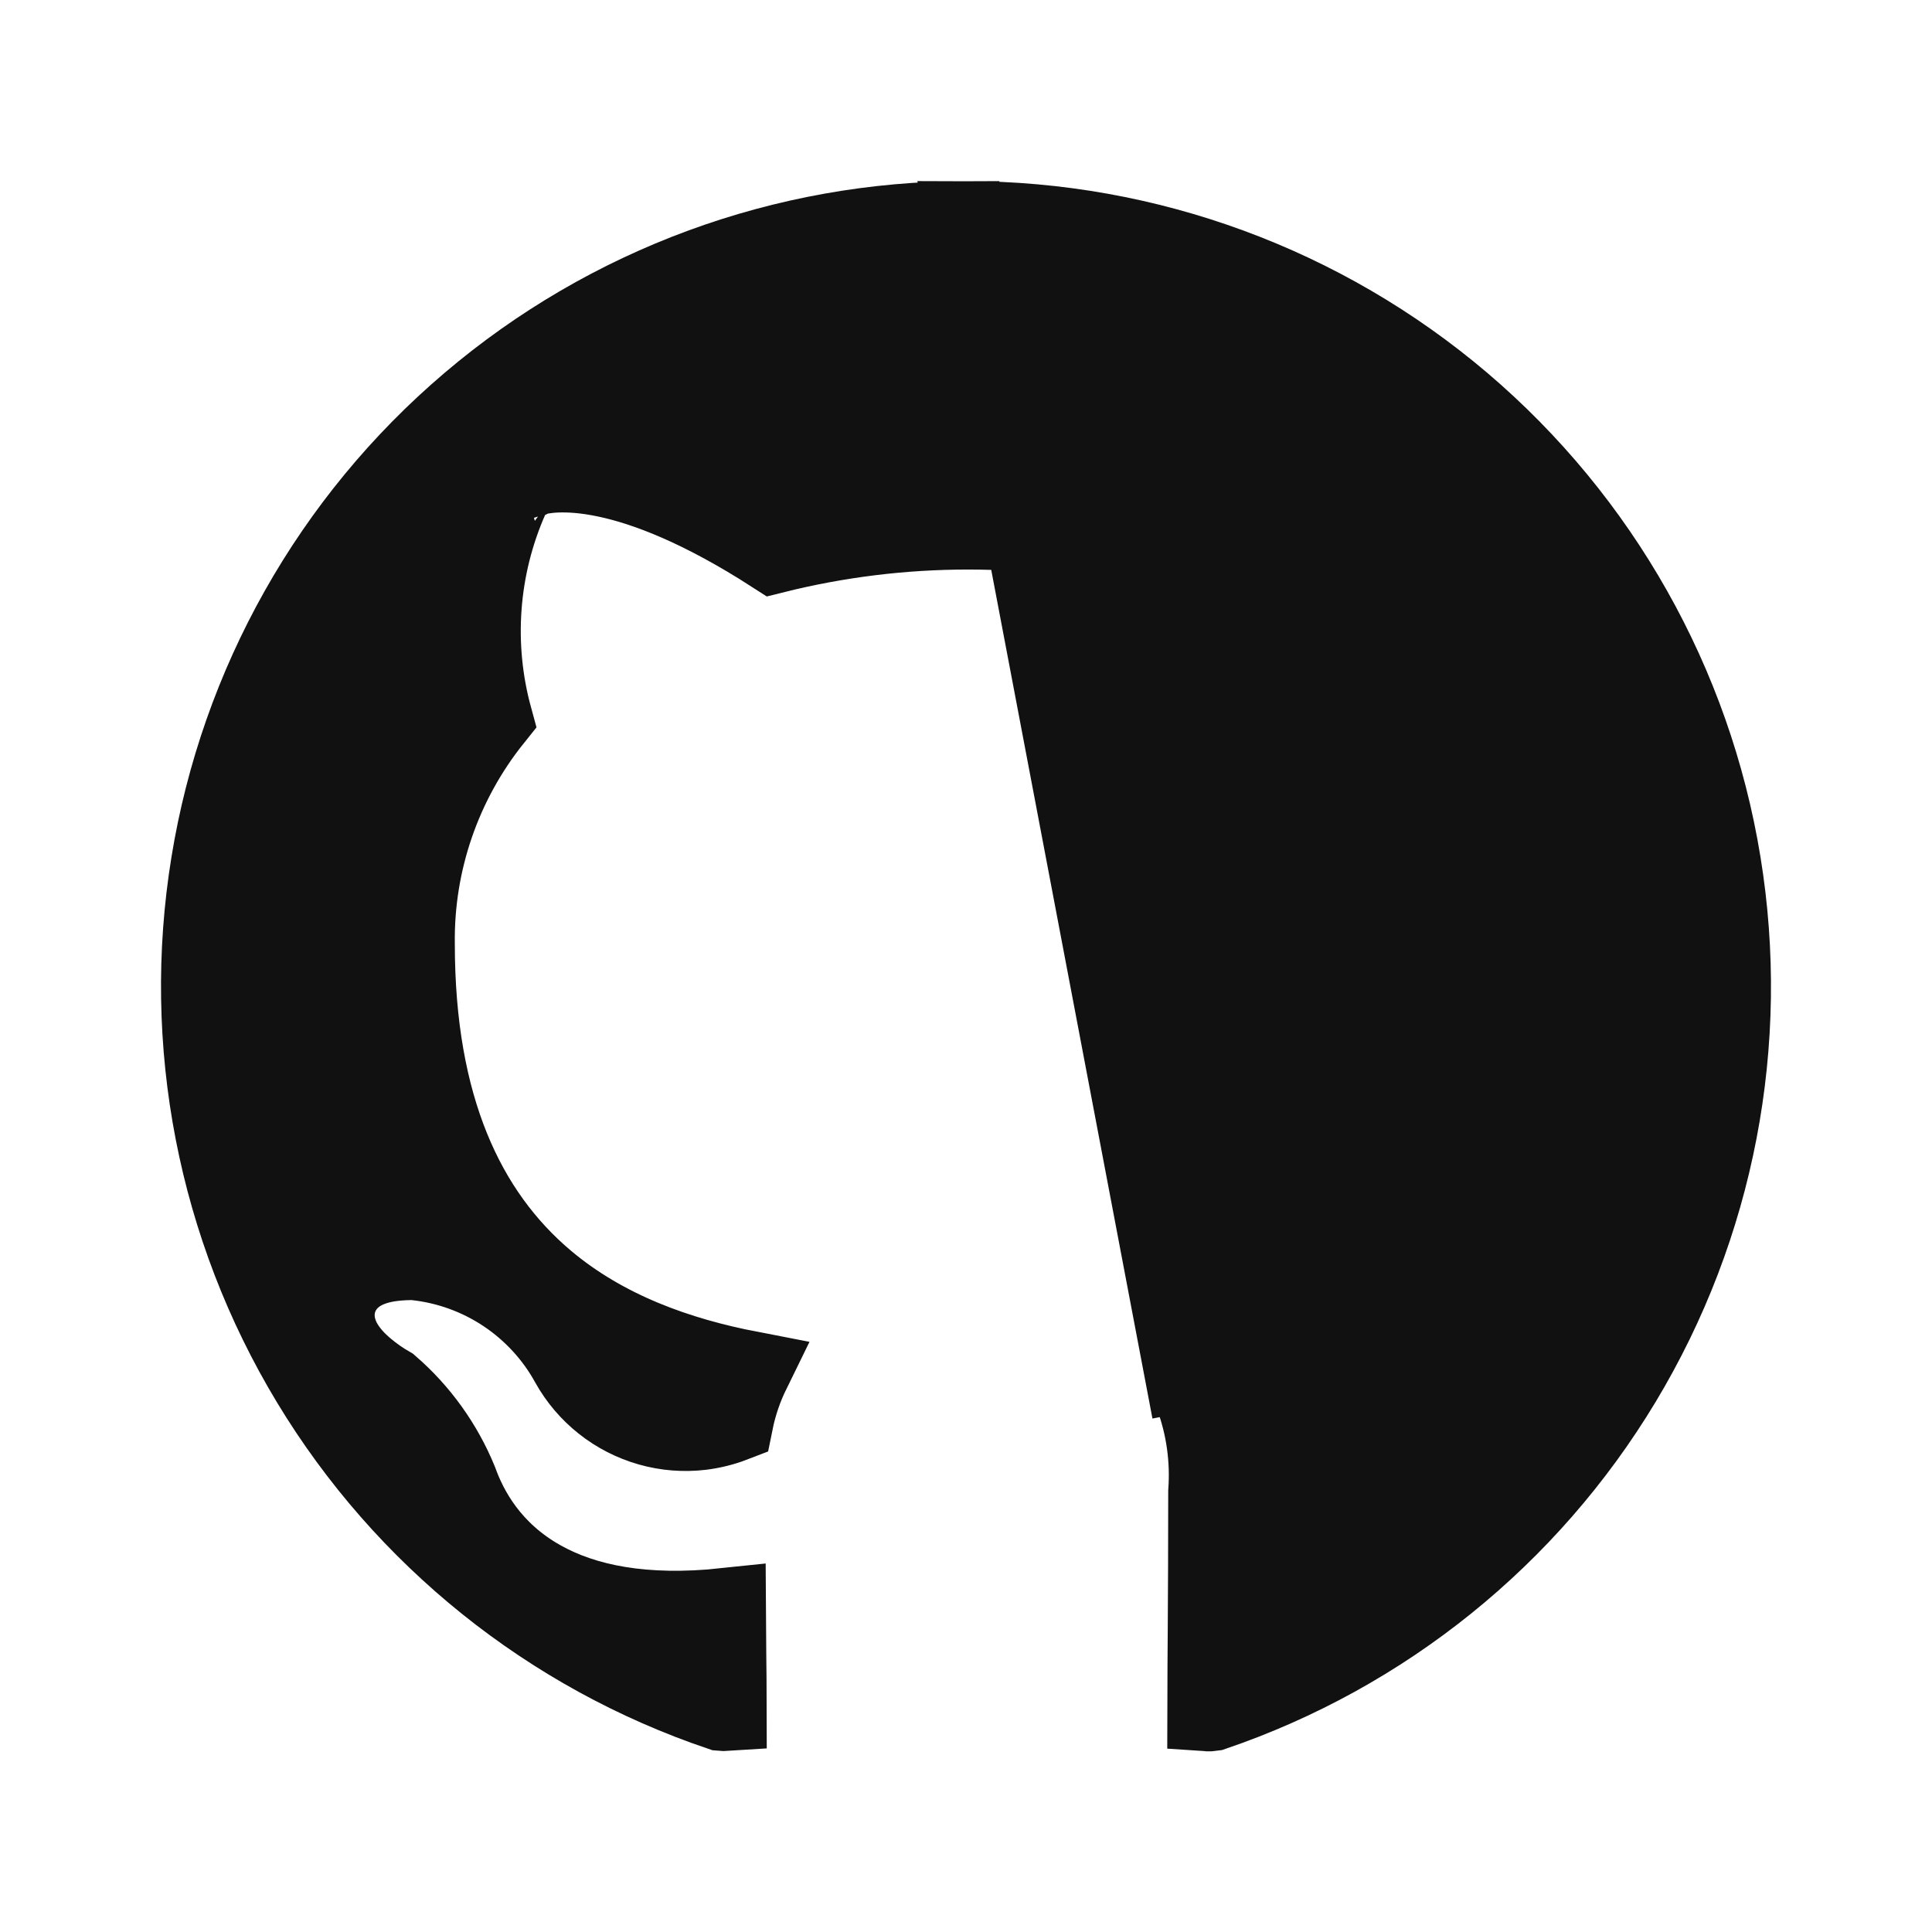 <svg width="24" height="24" viewBox="0 0 24 24" fill="none" xmlns="http://www.w3.org/2000/svg">
<path d="M14.714 17.037C15.613 16.866 16.527 16.549 17.274 15.922C18.276 15.082 18.899 13.755 18.9 11.729C18.916 10.706 18.573 9.714 17.935 8.922C18.183 8.017 18.114 7.05 17.733 6.186L17.642 5.982L17.431 5.912L17.275 6.388C17.431 5.912 17.43 5.912 17.43 5.912L17.429 5.912L17.427 5.911L17.423 5.91L17.413 5.907C17.406 5.905 17.398 5.903 17.39 5.901C17.372 5.896 17.352 5.891 17.327 5.887C17.279 5.878 17.216 5.869 17.14 5.866C16.986 5.858 16.779 5.868 16.515 5.923C16.022 6.026 15.337 6.285 14.435 6.872C12.852 6.476 11.196 6.476 9.614 6.872C8.712 6.291 8.028 6.032 7.537 5.928C7.274 5.872 7.068 5.861 6.915 5.867C6.839 5.87 6.777 5.878 6.729 5.886C6.704 5.89 6.684 5.895 6.667 5.899C6.658 5.901 6.65 5.903 6.643 5.905L6.634 5.908L6.629 5.909L6.627 5.91L6.626 5.91C6.626 5.91 6.625 5.91 6.775 6.388L6.625 5.91L6.409 5.978L6.318 6.186C5.936 7.05 5.867 8.017 6.115 8.922C5.48 9.715 5.136 10.707 5.15 11.729C5.151 13.748 5.771 15.075 6.768 15.917C7.512 16.544 8.422 16.863 9.319 17.036C9.222 17.234 9.15 17.445 9.106 17.663C8.979 17.712 8.846 17.745 8.709 17.762C8.495 17.787 8.279 17.77 8.071 17.711C7.864 17.652 7.67 17.553 7.501 17.419C7.333 17.286 7.192 17.121 7.087 16.933C6.894 16.581 6.618 16.281 6.284 16.058C5.949 15.835 5.566 15.696 5.166 15.653L5.136 15.65L5.105 15.65C4.883 15.653 4.617 15.682 4.416 15.829C4.295 15.918 4.195 16.053 4.164 16.229C4.135 16.392 4.177 16.531 4.218 16.623C4.297 16.796 4.435 16.93 4.536 17.014C4.631 17.094 4.737 17.167 4.838 17.225C5.208 17.546 5.497 17.95 5.683 18.404C5.809 18.754 6.084 19.277 6.72 19.633C7.257 19.934 7.997 20.086 9.014 19.978C9.015 20.187 9.017 20.385 9.019 20.561C9.02 20.665 9.021 20.76 9.022 20.846C9.024 21.03 9.025 21.171 9.025 21.252C9.01 21.253 8.987 21.253 8.956 21.25C6.833 20.532 5.032 19.086 3.872 17.168C2.704 15.238 2.261 12.955 2.623 10.729C2.984 8.502 4.126 6.476 5.844 5.015C7.562 3.553 9.744 2.75 12 2.75L14.714 17.037ZM14.714 17.037C14.764 17.136 14.808 17.238 14.846 17.343C14.985 17.723 15.041 18.128 15.012 18.531C15.012 19.194 15.009 19.792 15.006 20.266C15.005 20.426 15.004 20.572 15.003 20.701C15.001 20.955 15 21.145 15 21.256C15.014 21.257 15.035 21.256 15.062 21.252C17.184 20.529 18.982 19.079 20.138 17.158C21.301 15.227 21.739 12.945 21.375 10.721C21.012 8.496 19.869 6.474 18.152 5.013C16.434 3.553 14.254 2.751 12 2.75L14.714 17.037Z" fill="#111111" stroke="#111111"/>
</svg>
